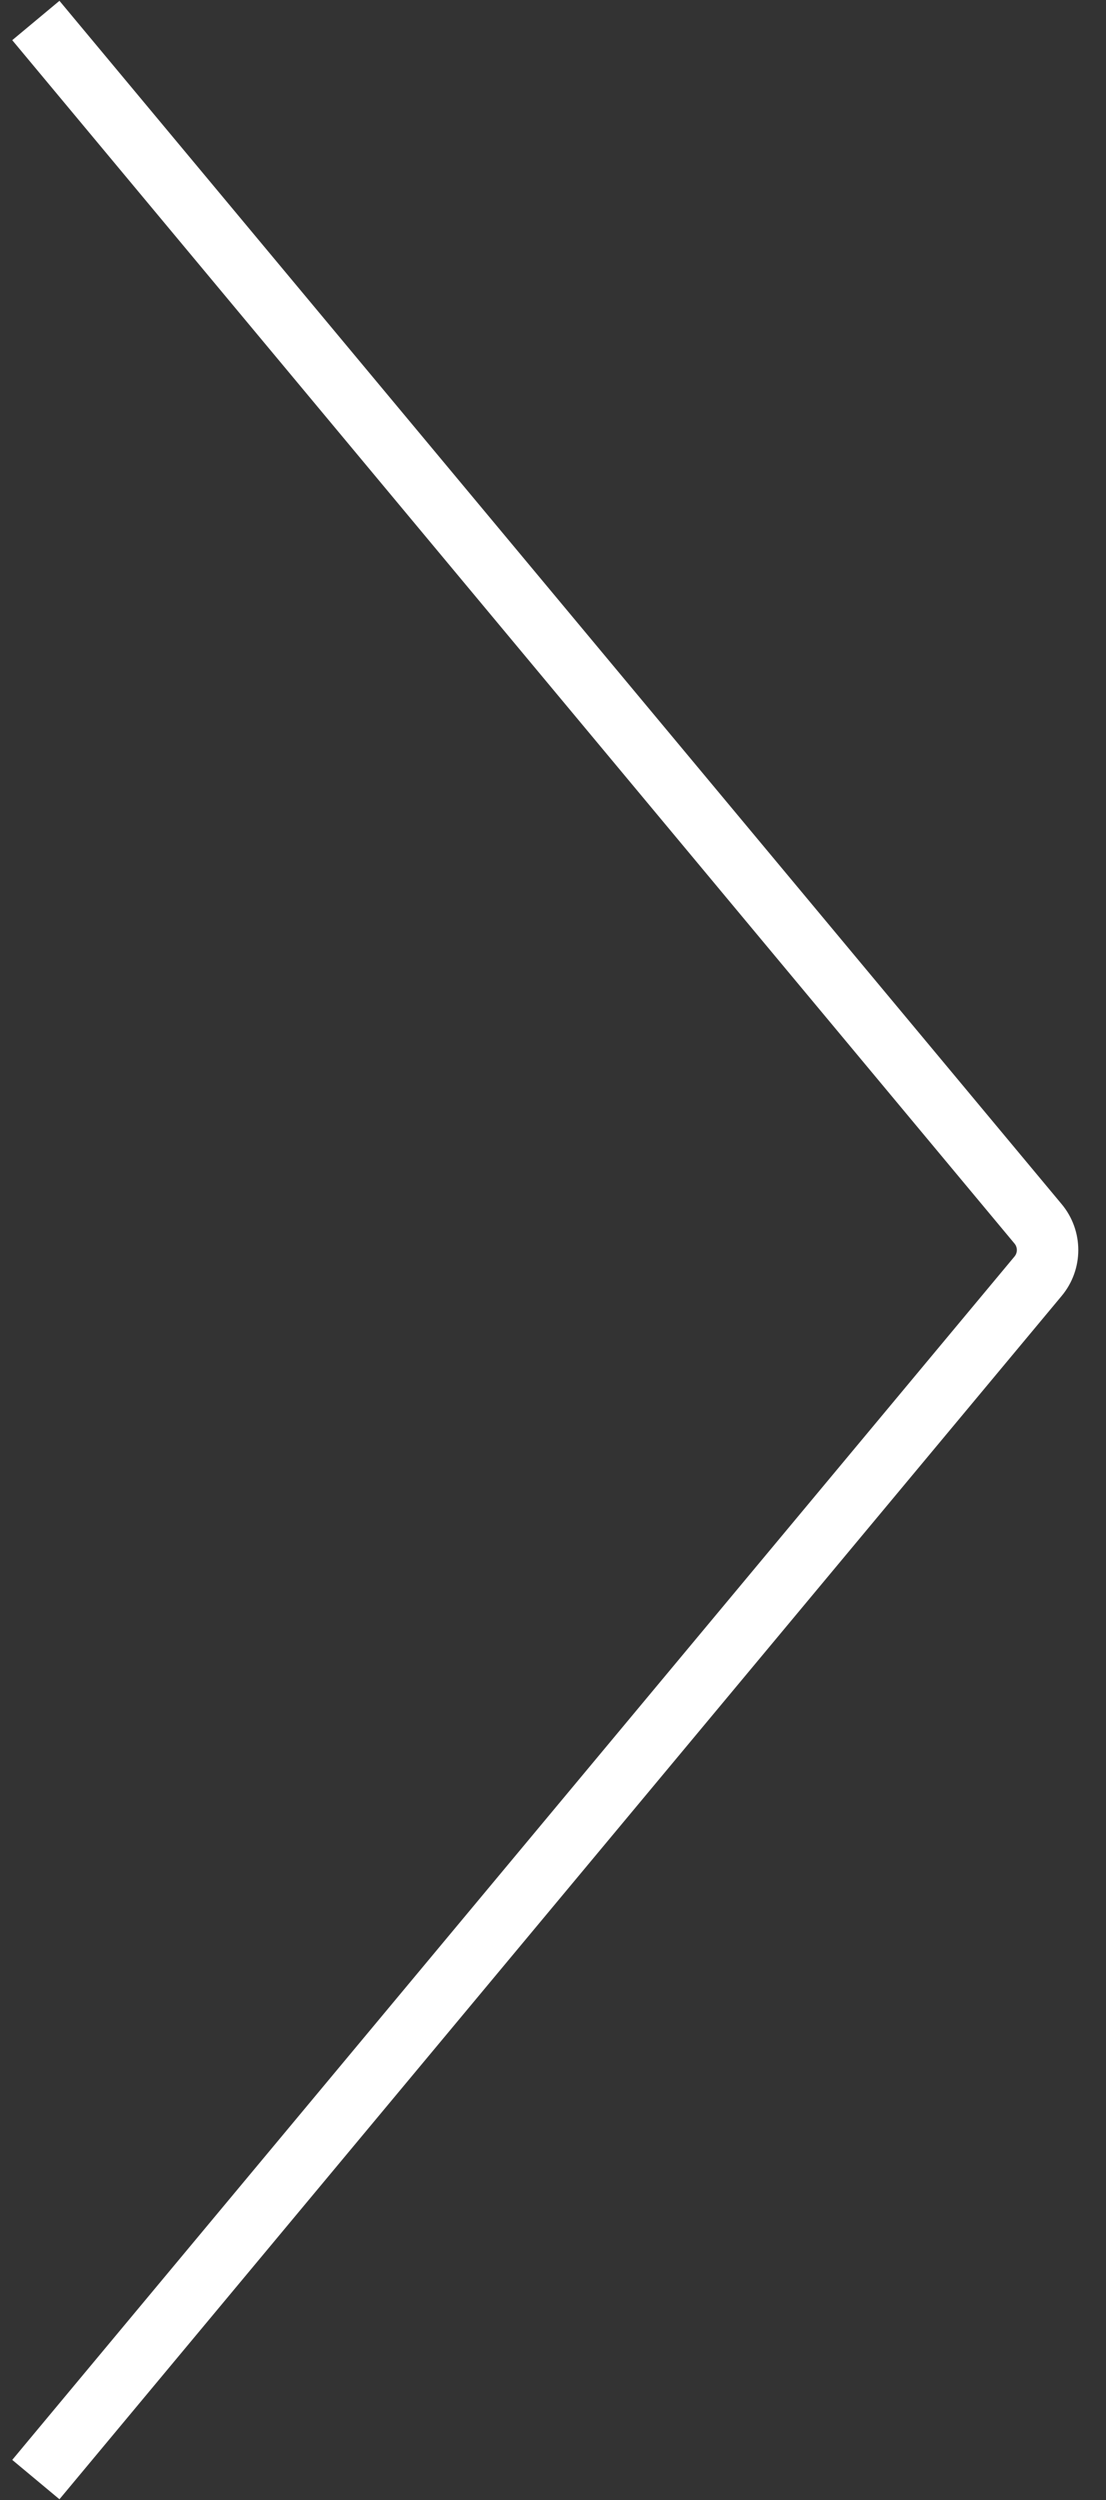<svg width="27" height="61" viewBox="0 0 27 61" fill="none" xmlns="http://www.w3.org/2000/svg">
<rect x="0" y="0" width="27" height="61" fill="#333333" stroke="none"/>
<path d="M0.875 0.5L25.341 29.86C25.651 30.231 25.651 30.769 25.341 31.14L0.875 60.5" stroke="#ffffff" stroke-width="1.5"/>
</svg>
